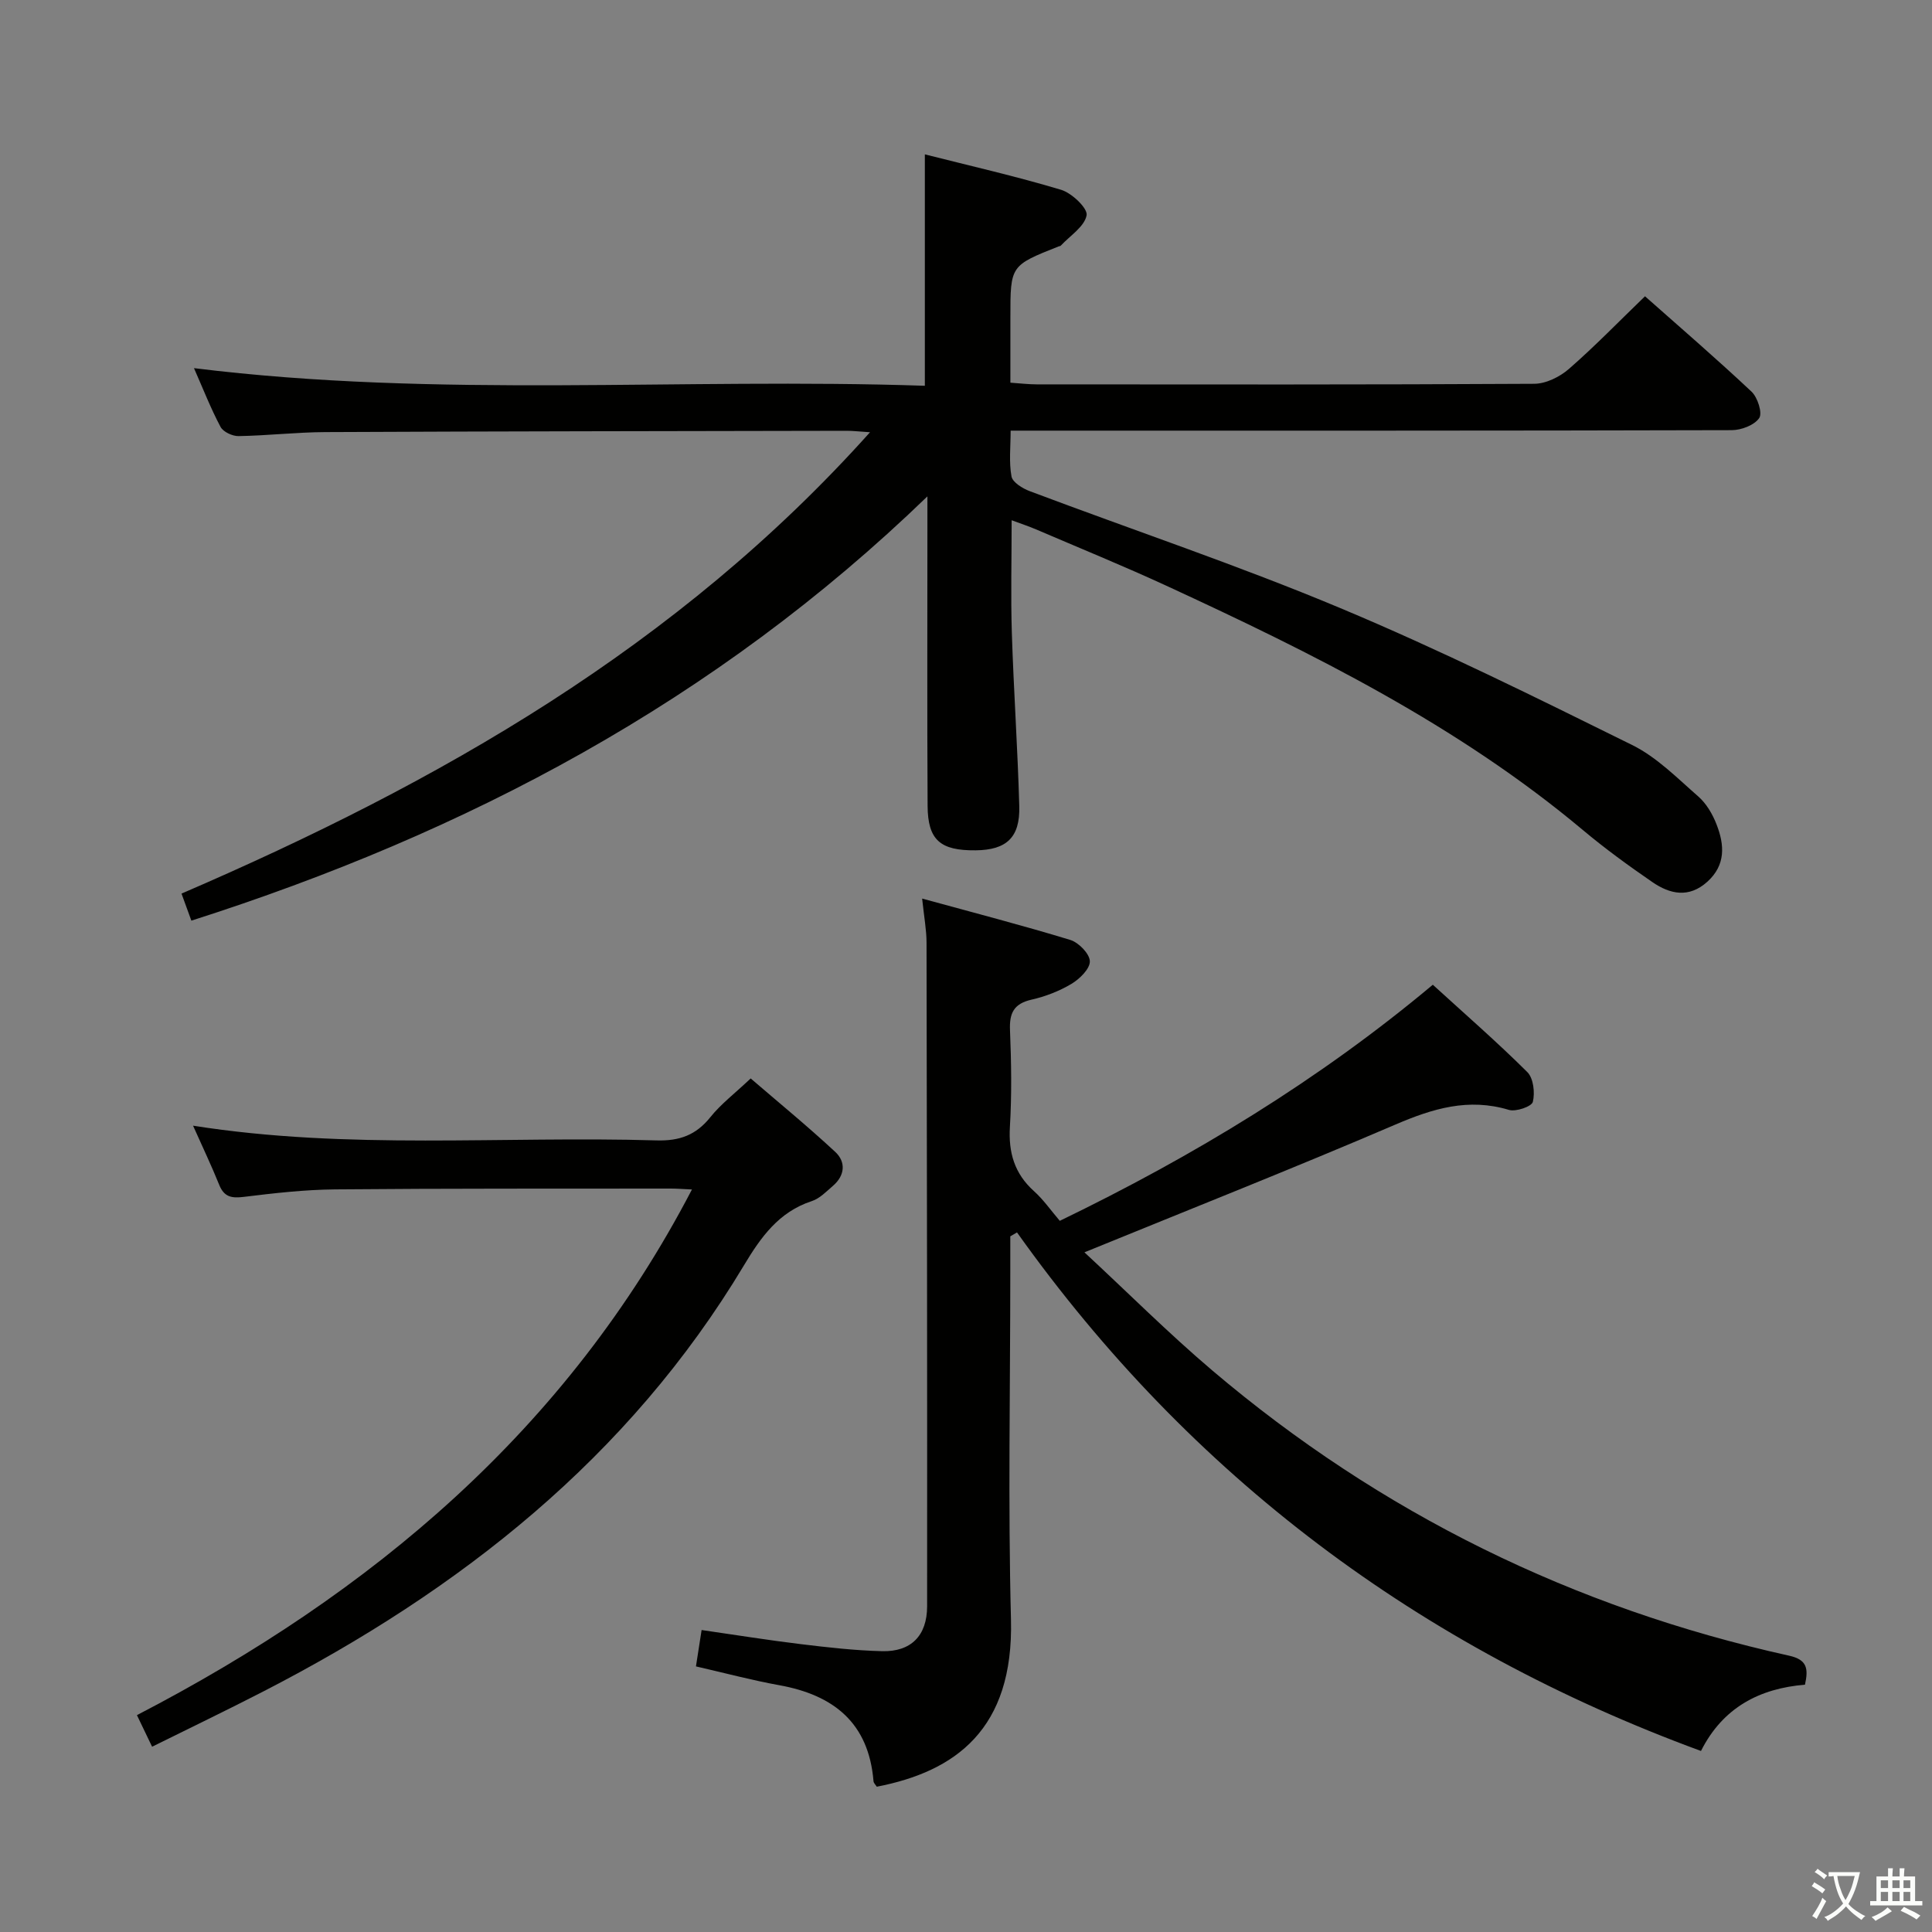 <svg enable-background="new 0 0 400 400" viewBox="0 0 400 400" xmlns="http://www.w3.org/2000/svg"><rect x="0" y="0" width="400" height="400" fill="#808080" stroke="none"/><path d="m377.9 391.2c-.2.3-.4.5-.6.8-.7-.6-1.4-1-2.2-1.5.2-.3.4-.5.5-.8.6.4 1.4.8 2.3 1.5zm-1.8 6.1c-.2-.2-.5-.4-.9-.6.4-.6.8-1.2 1.2-1.9s.7-1.3.9-1.9c.3.3.5.5.8.7-.7 1.3-1.4 2.6-2 3.7zm2.2-9c-.3.3-.5.5-.6.8-.6-.6-1.3-1.1-2-1.5.3-.3.5-.5.6-.7.6.5 1.3.9 2 1.4zm.3.2v-.9h2 4.5c-.3 1.3-.6 2.5-1 3.6s-.9 2.1-1.4 3c.4.5 1 1 1.6 1.4s1.2.8 1.9 1.1c-.3.2-.5.4-.8.8-.4-.3-1-.7-1.6-1.2s-1.2-1.1-1.6-1.6c-.5.6-1.1 1.1-1.7 1.6s-1.4.9-2.1 1.4c-.1-.3-.3-.5-.7-.8.6-.2 1.2-.5 1.9-1s1.4-1.1 2-1.8c-.5-.8-.9-1.6-1.2-2.5s-.6-2-.8-3.2c-.4.1-.7.1-1 .1zm2.5 2.7c.3 1 .7 1.7 1 2.2.3-.5.6-1.1 1-2s.6-1.9.9-3h-3.2-.4c.1.9.3 1.8.7 2.8z" fill="#fbfcfa"/><path d="m396.5 388.5v1.5 3.6h1.5v.9c-.4 0-1 0-1.7 0h-7.9c-.5 0-.9 0-1.2 0v-.9h1.3v-3.5c0-.7 0-1.2 0-1.6h2.4c0-.8 0-1.4 0-1.7h1c0 .3-.1.8-.1 1.7h1.5c0-.8 0-1.4 0-1.7h1c0 .3-.1.9-.1 1.7zm-8.2 9.2c-.2-.3-.5-.5-.8-.8.8-.3 1.4-.6 1.9-.9s1-.7 1.4-1.1c.3.3.6.5.9.8-1.6 1-2.8 1.6-3.4 2zm2.6-6.8v-1.6h-1.5v1.6zm0 2.7v-1.9h-1.5v1.9zm2.4-2.7v-1.6h-1.5v1.6zm0 2.7v-1.9h-1.5v1.9zm.2 2 .7-.8c.4.2.9.5 1.6.8s1.3.7 1.8 1c-.3.3-.5.5-.8.8-.4-.3-1.5-1-3.3-1.8zm2-4.7v-1.6h-1.4v1.6zm0 2.7v-1.9h-1.4v1.9z" fill="#fbfcfa"/><g fill="#010100"><path d="m39.62 190.61c-.7-1.94-1.25-3.45-2.04-5.6 53.17-22.92 102.72-51.05 142.55-95.52-2.33-.15-3.57-.3-4.81-.3-36 .07-71.99.1-107.99.27-5.98.03-11.95.73-17.94.83-1.27.02-3.18-.87-3.73-1.91-2.02-3.79-3.58-7.81-5.5-12.16 50.64 6.28 100.98 1.95 151.32 3.65 0-16.31 0-31.86 0-47.91 9.39 2.38 18.9 4.54 28.22 7.34 2.22.67 5.54 3.84 5.27 5.28-.45 2.35-3.42 4.21-5.34 6.27-.1.11-.31.11-.46.17-9.98 3.96-9.98 3.96-9.98 14.63v13.58c1.97.13 3.71.35 5.45.35 34.33.02 68.66.08 103-.12 2.43-.01 5.3-1.43 7.19-3.08 5.37-4.68 10.34-9.82 15.75-15.04 7.27 6.44 14.81 12.94 22.06 19.75 1.26 1.19 2.29 4.43 1.59 5.46-1.01 1.48-3.72 2.51-5.7 2.51-47.5.13-95 .1-142.49.1-1.99 0-3.97 0-6.8 0 0 3.36-.37 6.51.18 9.48.23 1.23 2.29 2.49 3.78 3.05 21.44 8.08 43.2 15.37 64.32 24.22 20.5 8.58 40.45 18.48 60.39 28.33 5.09 2.51 9.34 6.85 13.7 10.66 1.68 1.47 2.96 3.66 3.78 5.78 1.65 4.21 1.95 8.4-1.91 11.88-3.81 3.43-7.72 2.58-11.37.07-4.93-3.39-9.79-6.92-14.38-10.77-25.92-21.72-55.86-36.57-86.27-50.6-8.89-4.1-17.97-7.8-26.97-11.66-1.49-.64-3.03-1.14-5.04-1.89 0 8.16-.2 15.75.04 23.32.38 11.96 1.21 23.91 1.54 35.88.18 6.5-2.66 9.07-9.02 9.14-7.34.08-9.92-2.12-9.96-9.22-.11-19.17-.04-38.33-.04-57.5 0-1.78 0-3.57 0-6.56-43.93 42.49-95.44 69.66-152.39 87.84z"/><path d="m209.17 255.97v7.34c0 23.99-.48 48 .14 71.98.59 22.81-11.57 31.49-27.78 34.63-.22-.36-.65-.74-.68-1.15-.99-12.04-8.21-17.82-19.48-19.86-5.69-1.03-11.3-2.53-17.28-3.9.37-2.35.71-4.57 1.17-7.53 6.88.99 13.69 2.09 20.53 2.92 5.6.68 11.23 1.32 16.86 1.46 5.97.14 9.29-3.21 9.3-9.28.03-45.82-.03-91.64-.12-137.46-.01-2.59-.5-5.18-.91-9.08 10.75 2.95 20.77 5.54 30.66 8.56 1.74.53 4.01 2.85 4.06 4.41s-2.1 3.66-3.79 4.68c-2.53 1.51-5.42 2.63-8.3 3.28-3.66.84-4.59 2.79-4.44 6.33.27 6.65.38 13.34-.02 19.99-.32 5.36.95 9.7 4.99 13.33 1.95 1.75 3.48 3.97 5.34 6.14 27.7-13.4 53.63-29.12 77.23-48.88 6.66 6.08 13.32 11.87 19.56 18.08 1.28 1.27 1.61 4.27 1.15 6.17-.24.96-3.51 2.1-4.96 1.66-8.36-2.52-15.73-.29-23.45 3.02-21.02 9.02-42.29 17.43-64.43 26.47 8.94 8.29 17.38 16.74 26.46 24.45 34.87 29.59 74.79 49.17 119.43 59.06 3.76.83 4.02 2.68 3.29 6.01-9.36.76-17.01 4.71-21.53 13.72-58.3-21.42-105.63-56.82-141.61-107.36-.47.27-.93.54-1.39.81z"/><path d="m143.26 246.27c-1.88-.09-3.15-.19-4.43-.19-23.16.03-46.31-.04-69.47.17-6.3.06-12.61.78-18.87 1.55-2.52.31-4.08.05-5.1-2.48-1.61-3.99-3.47-7.89-5.42-12.26 32.13 5.08 64.1 2.1 95.95 3.05 4.77.14 8.18-1.1 11.15-4.81 2.16-2.7 5-4.86 8.35-8.02 5.63 4.85 11.74 9.85 17.51 15.21 2.23 2.07 2.02 4.87-.46 7.01-1.38 1.19-2.76 2.65-4.41 3.18-6.84 2.24-10.55 7.49-14.03 13.29-23.89 39.85-58.83 67.28-99.5 88.22-7.51 3.87-15.14 7.53-23.04 11.45-1.05-2.19-1.9-3.95-3.14-6.54 48.59-25.21 88.99-59.04 114.91-108.83z"/></g></svg>